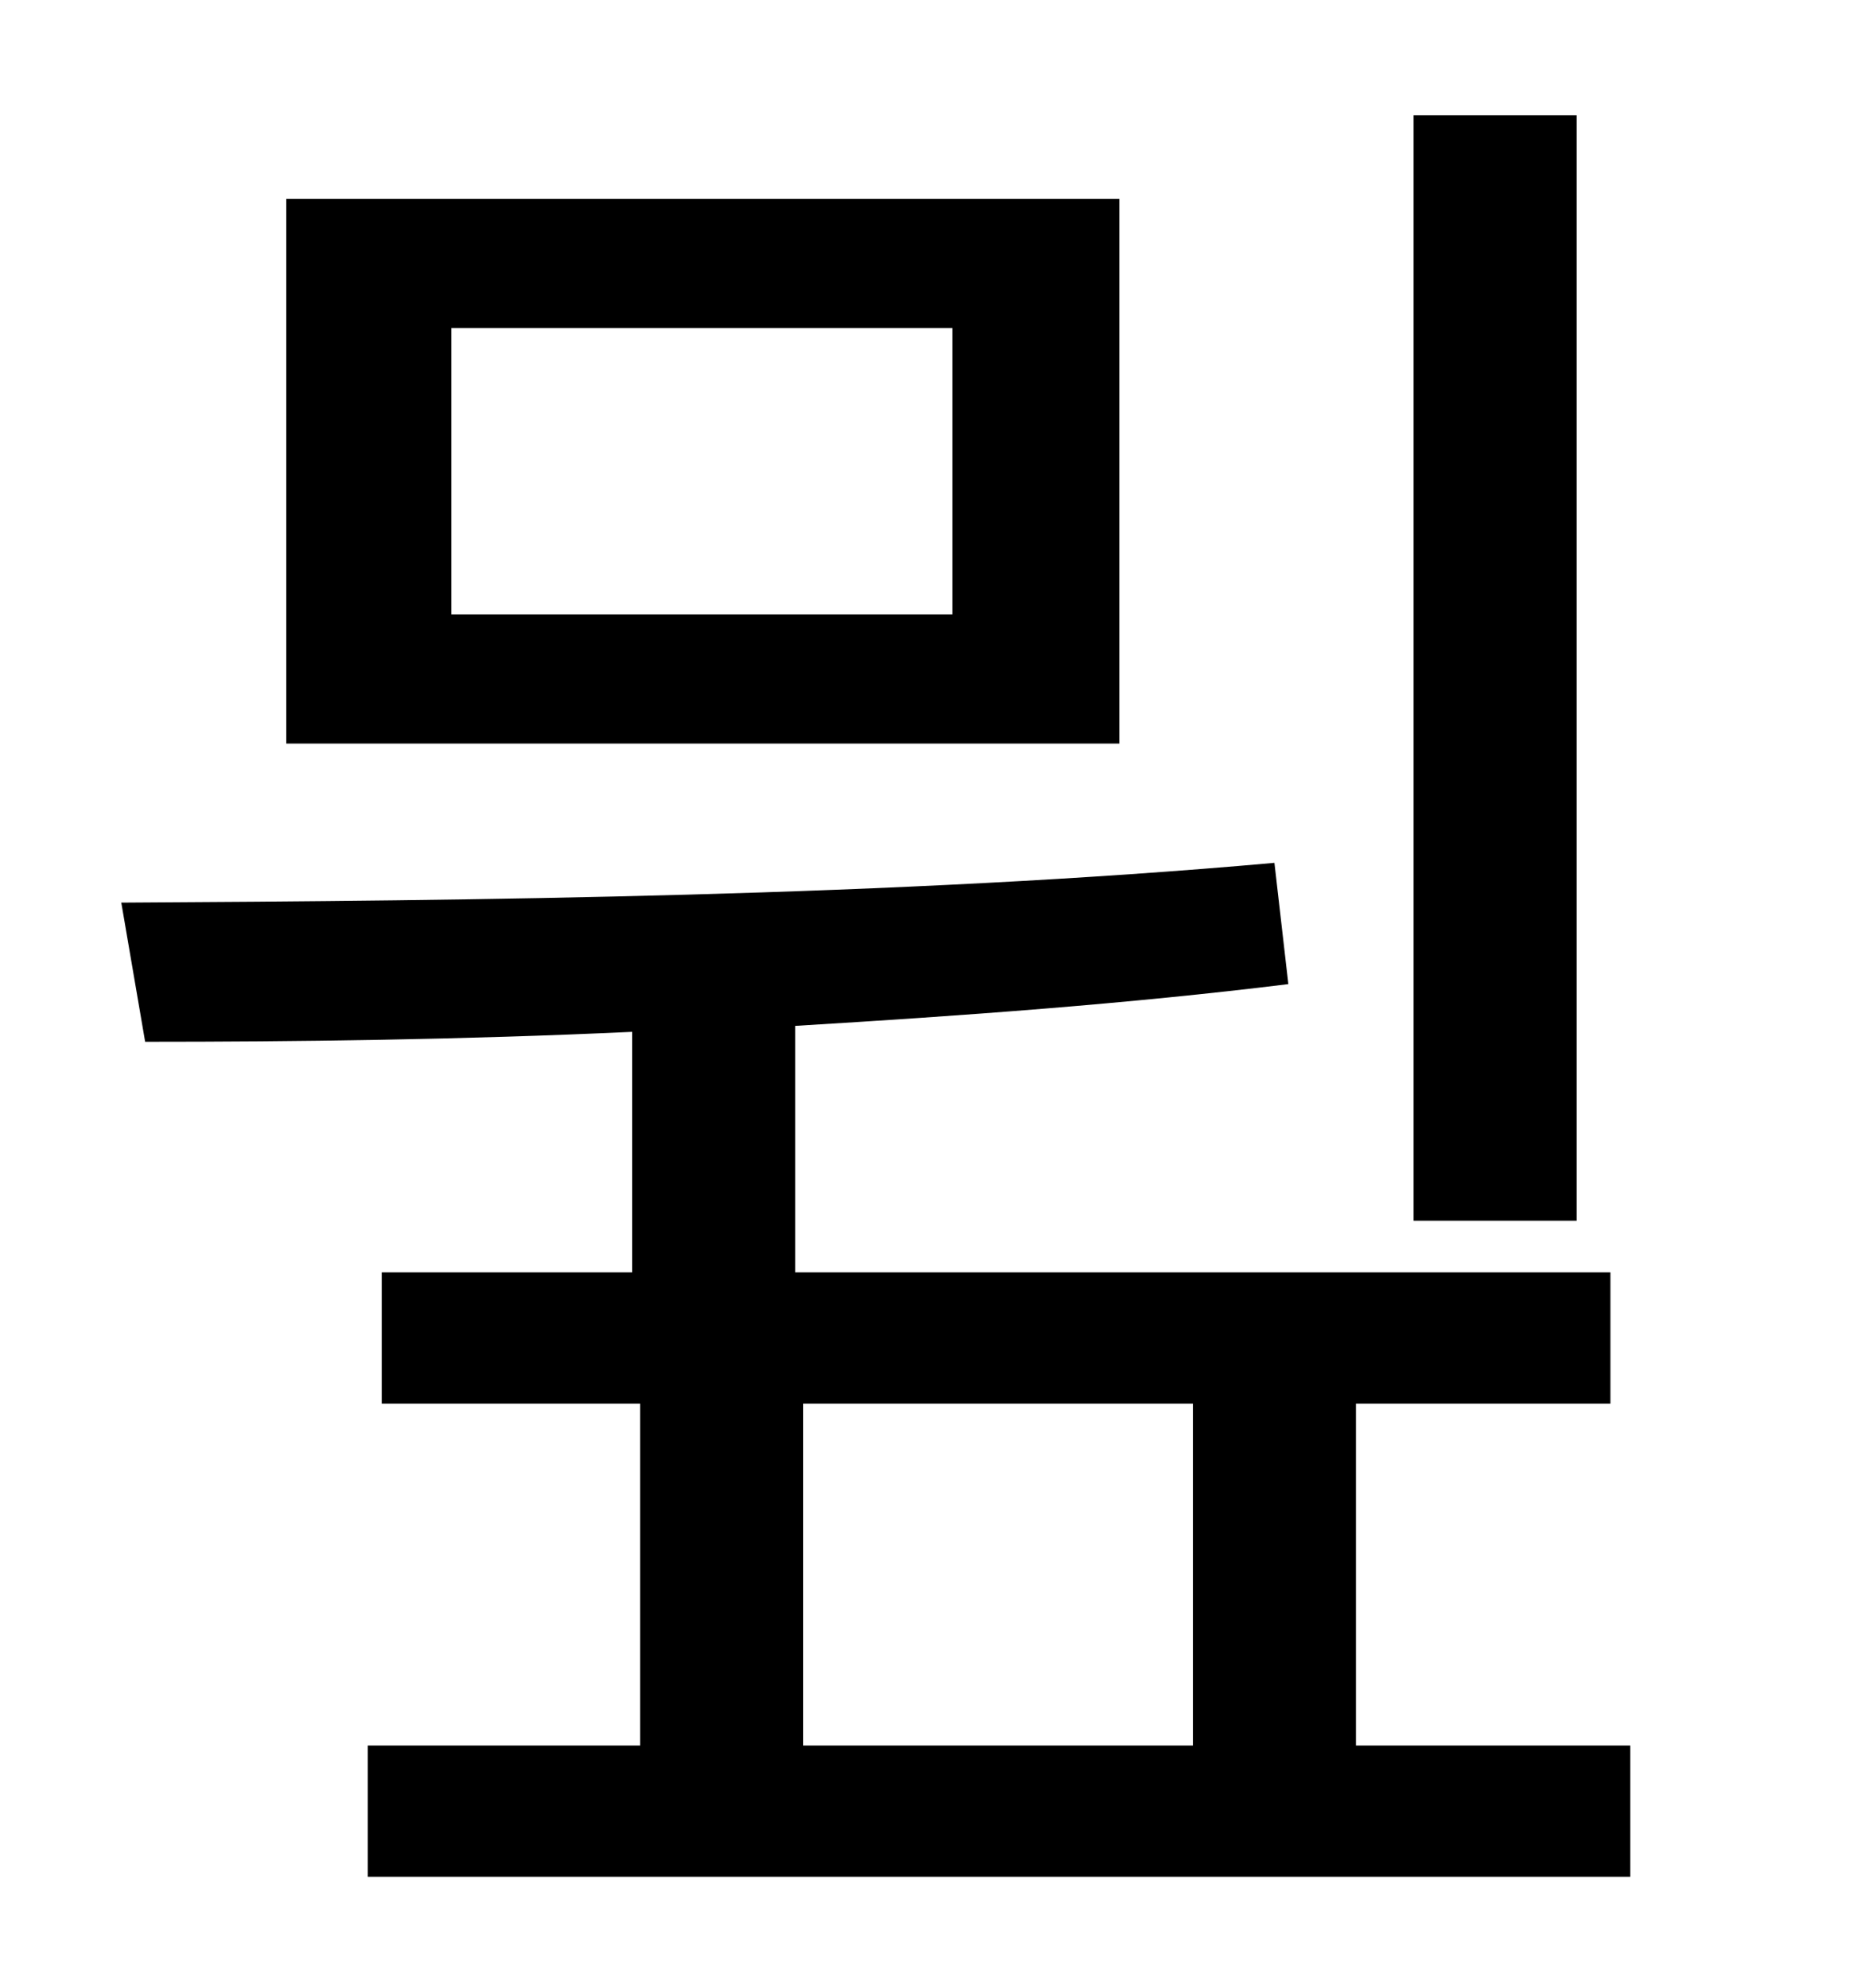 <?xml version="1.0" standalone="no"?>
<!DOCTYPE svg PUBLIC "-//W3C//DTD SVG 1.1//EN" "http://www.w3.org/Graphics/SVG/1.1/DTD/svg11.dtd" >
<svg xmlns="http://www.w3.org/2000/svg" xmlns:xlink="http://www.w3.org/1999/xlink" version="1.1" viewBox="-10 0 930 1000">
   <path fill="currentColor"
d="M783 58v556h-82v-556h82zM469 309v-144h-252v144h252zM553 100v274h-419v-274h419zM394 706v172h196v-172h-196zM672 878h138v66h-635v-66h137v-172h-130v-66h126v-121c-86 4 -170 5 -245 5l-12 -70c176 -1 390 -3 580 -20l7 61c-81 10 -165 16 -248 21v124h410v66h-128
v172z" />
</svg>
